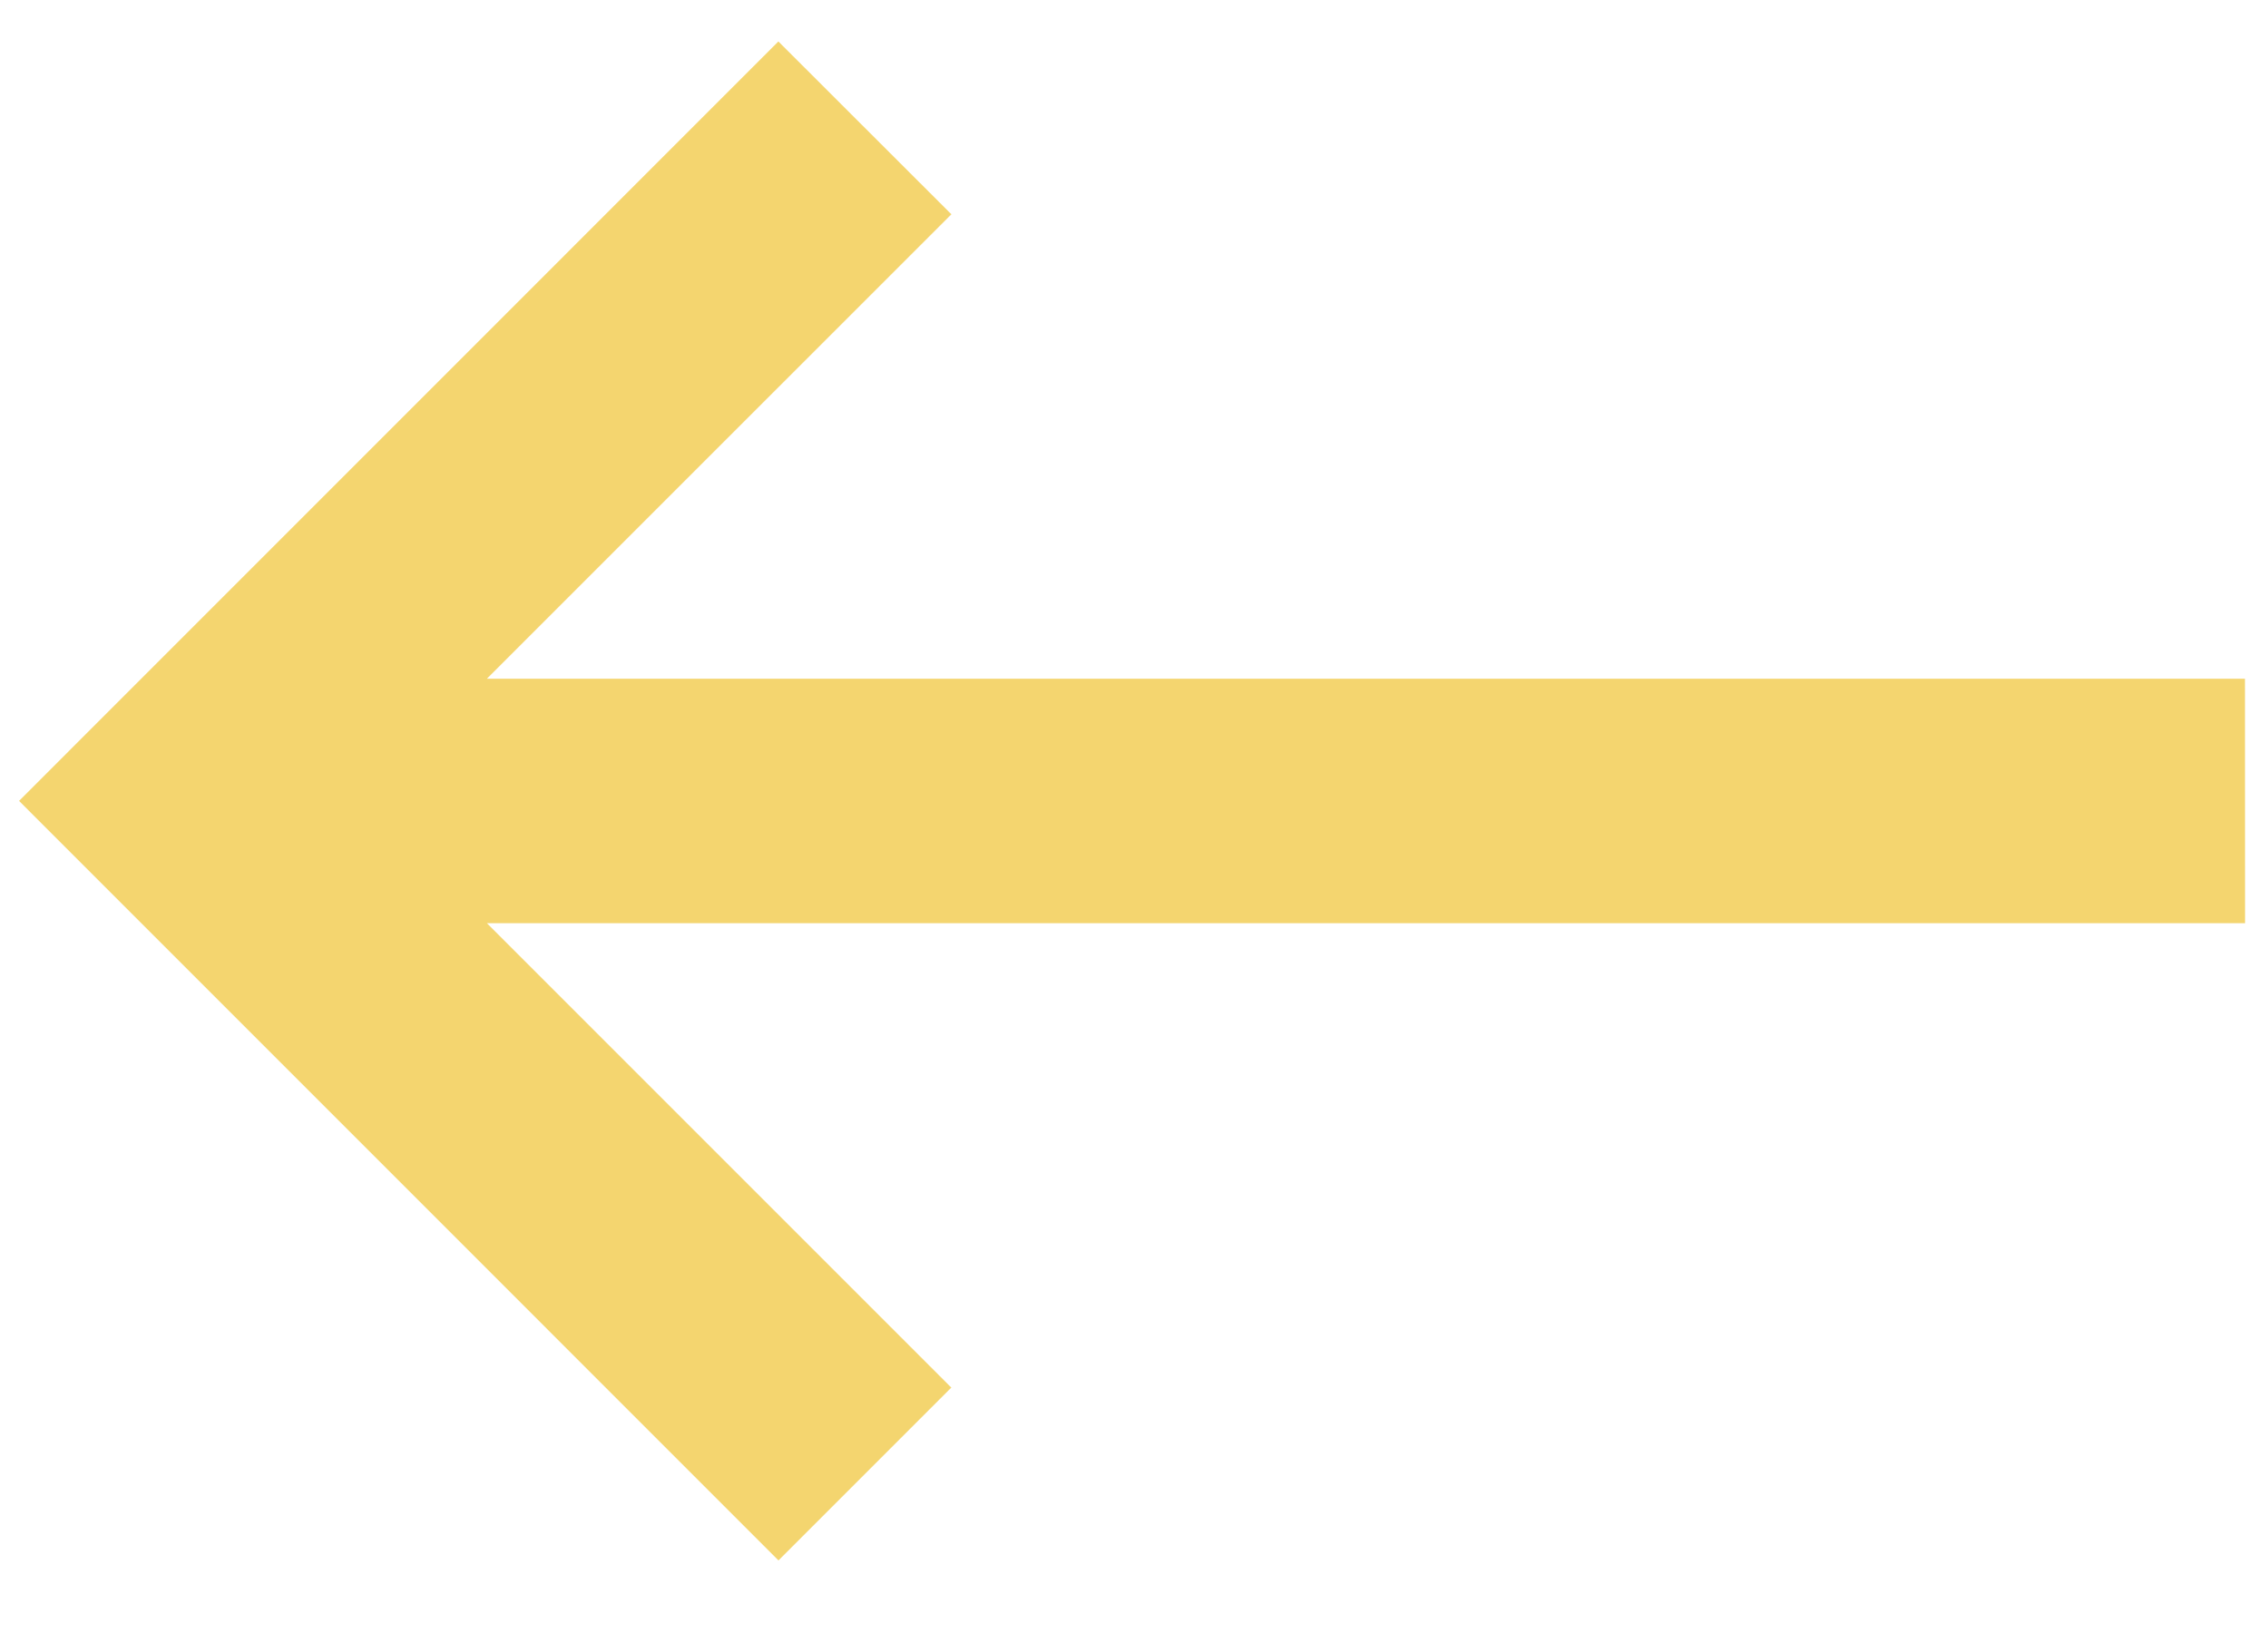 <svg width="25" height="18" xmlns="http://www.w3.org/2000/svg">
  <path d="m24.746,7.481l-19.379,0l5.12,-5.119l-1.907,-1.905l-8.37,8.371l8.371,8.372l1.905,-1.905l-5.119,-5.119l19.38,0l-0.001,-2.695z" fill-rule="nonzero" fill="#f4d56f"/>
</svg>